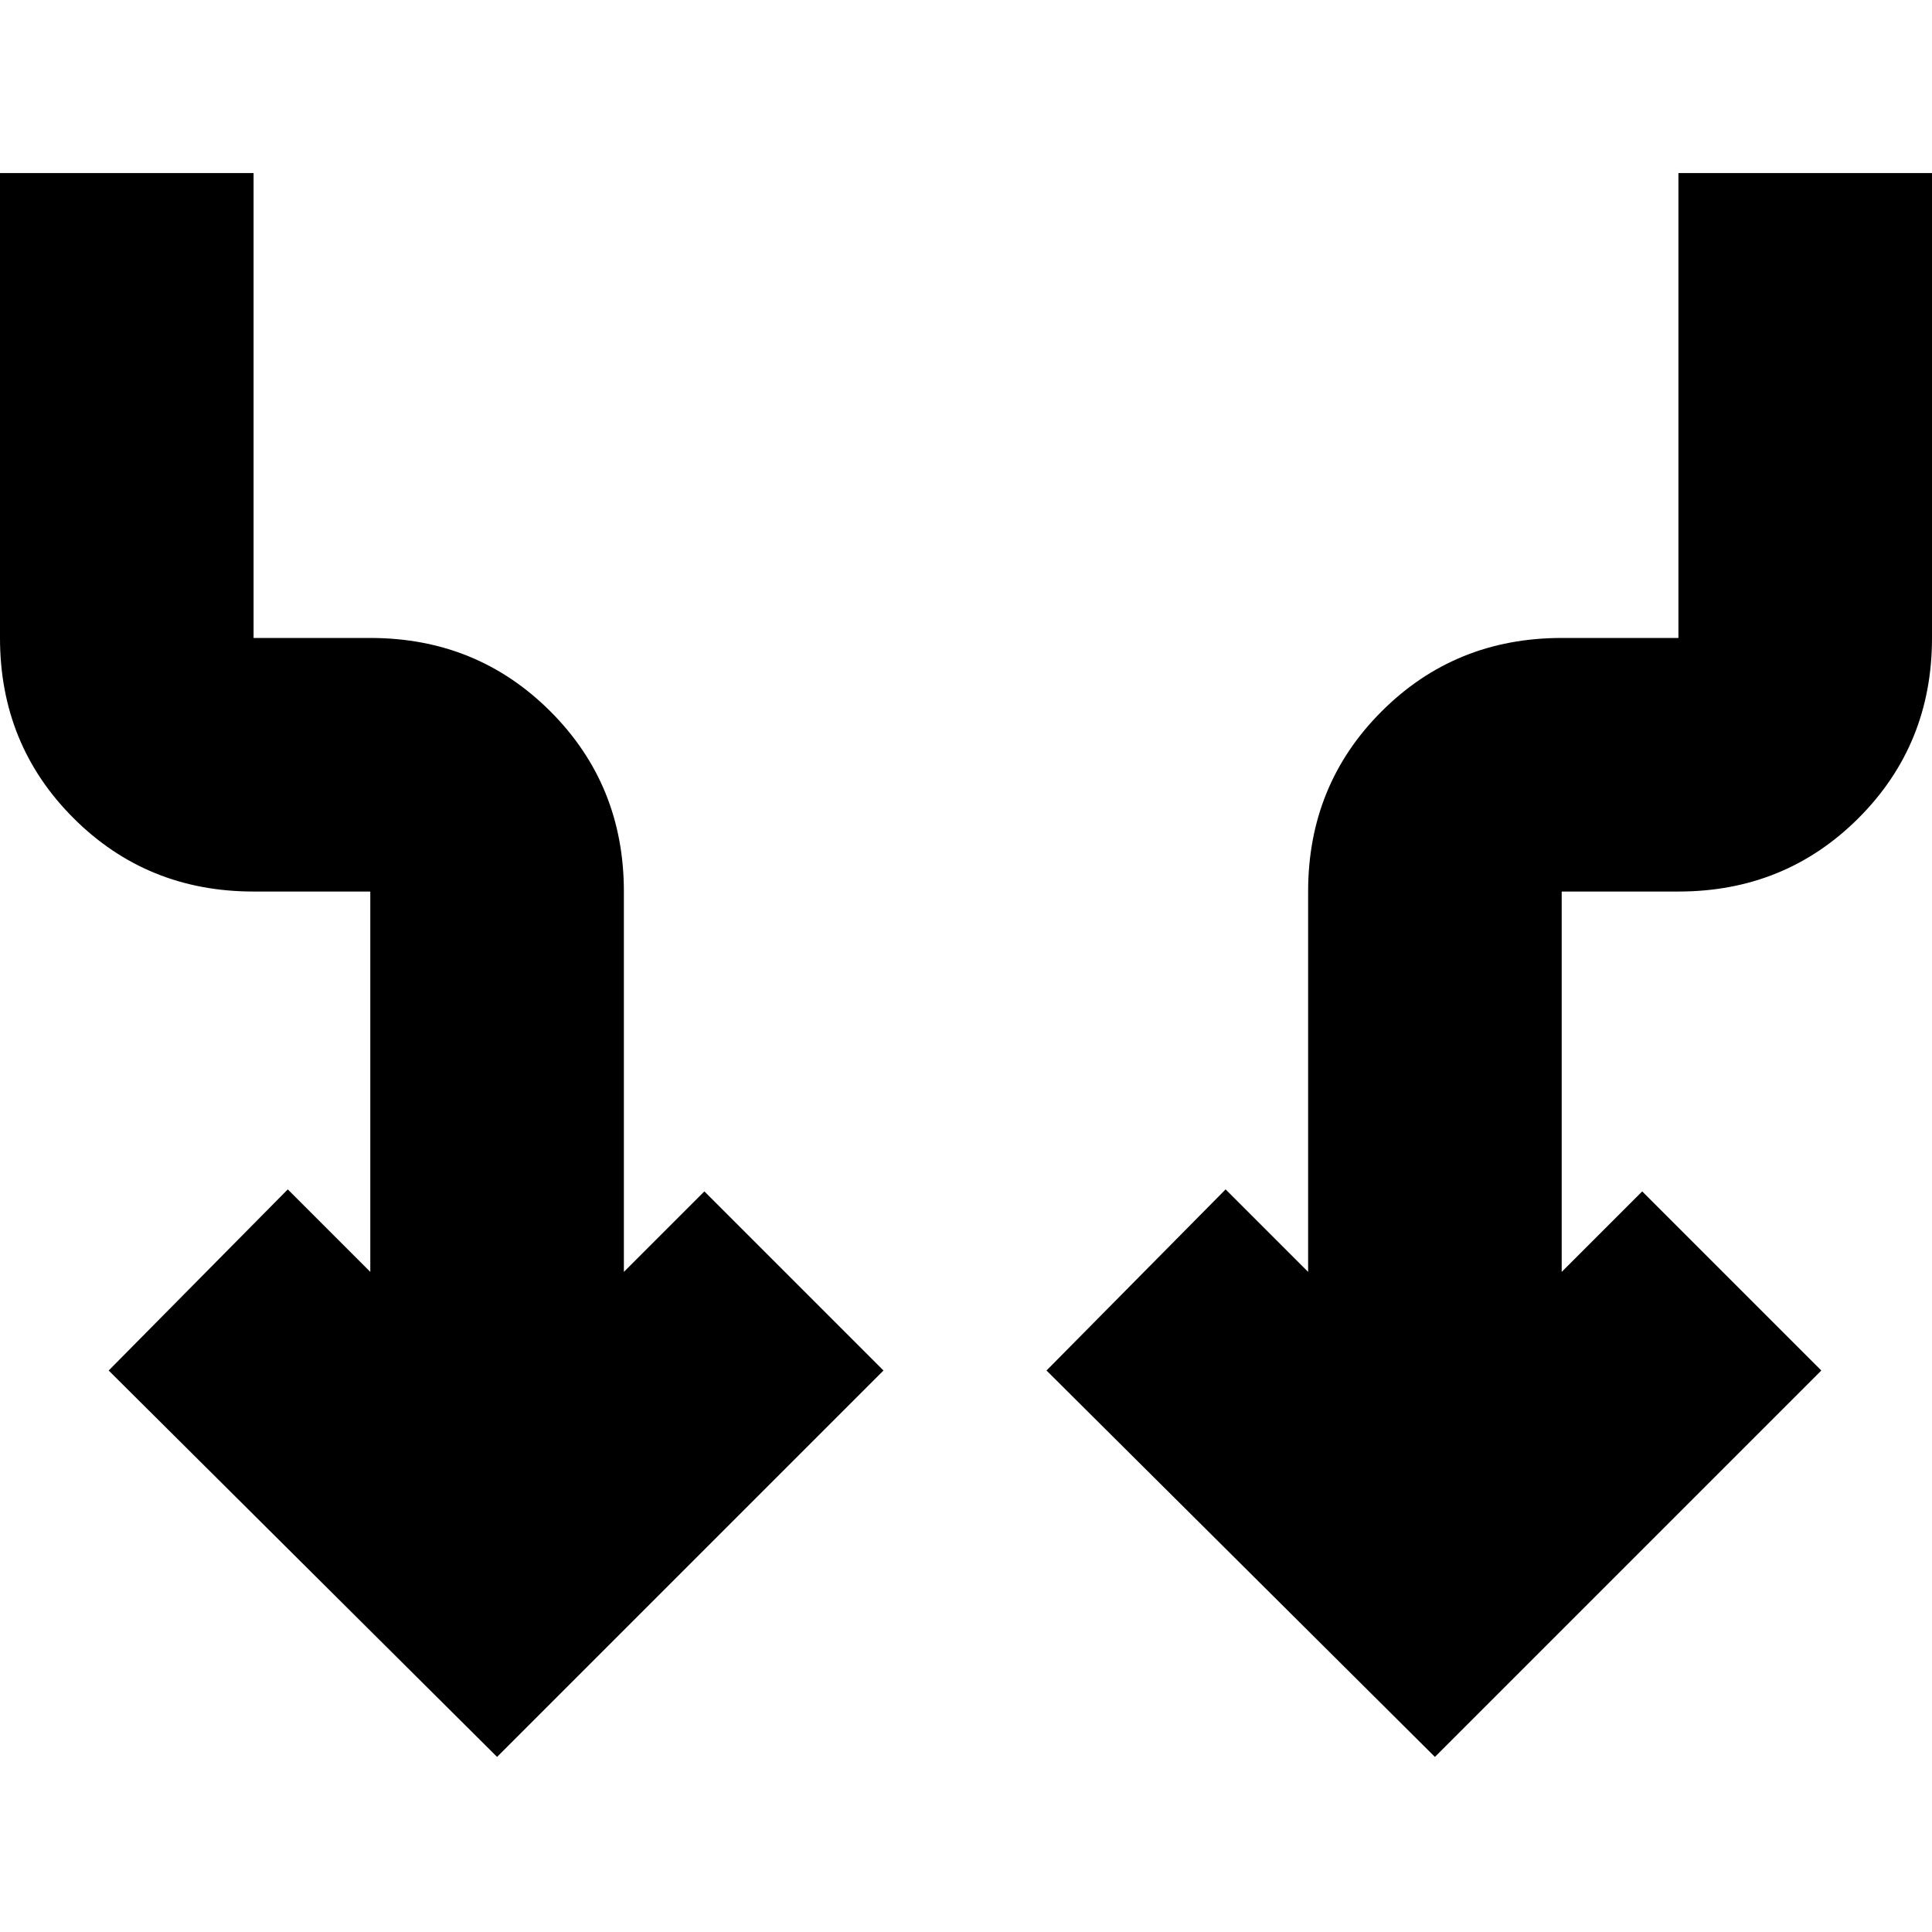 <svg xmlns="http://www.w3.org/2000/svg" height="24" viewBox="0 -960 960 960" width="24"><path d="M247-87 54-279l89-90 41 41v-189h-58q-53 0-89.5-36.5T0-643v-231h126v231h58q53 0 89.5 36.5T310-517v189l40-40 89 89L247-87Zm466 0L520-279l89-90 41 41v-189q0-53 36.5-89.5T776-643h58v-231h126v231q0 53-36.5 89.5T834-517h-58v189l40-40 89 89L713-87Z"/></svg>